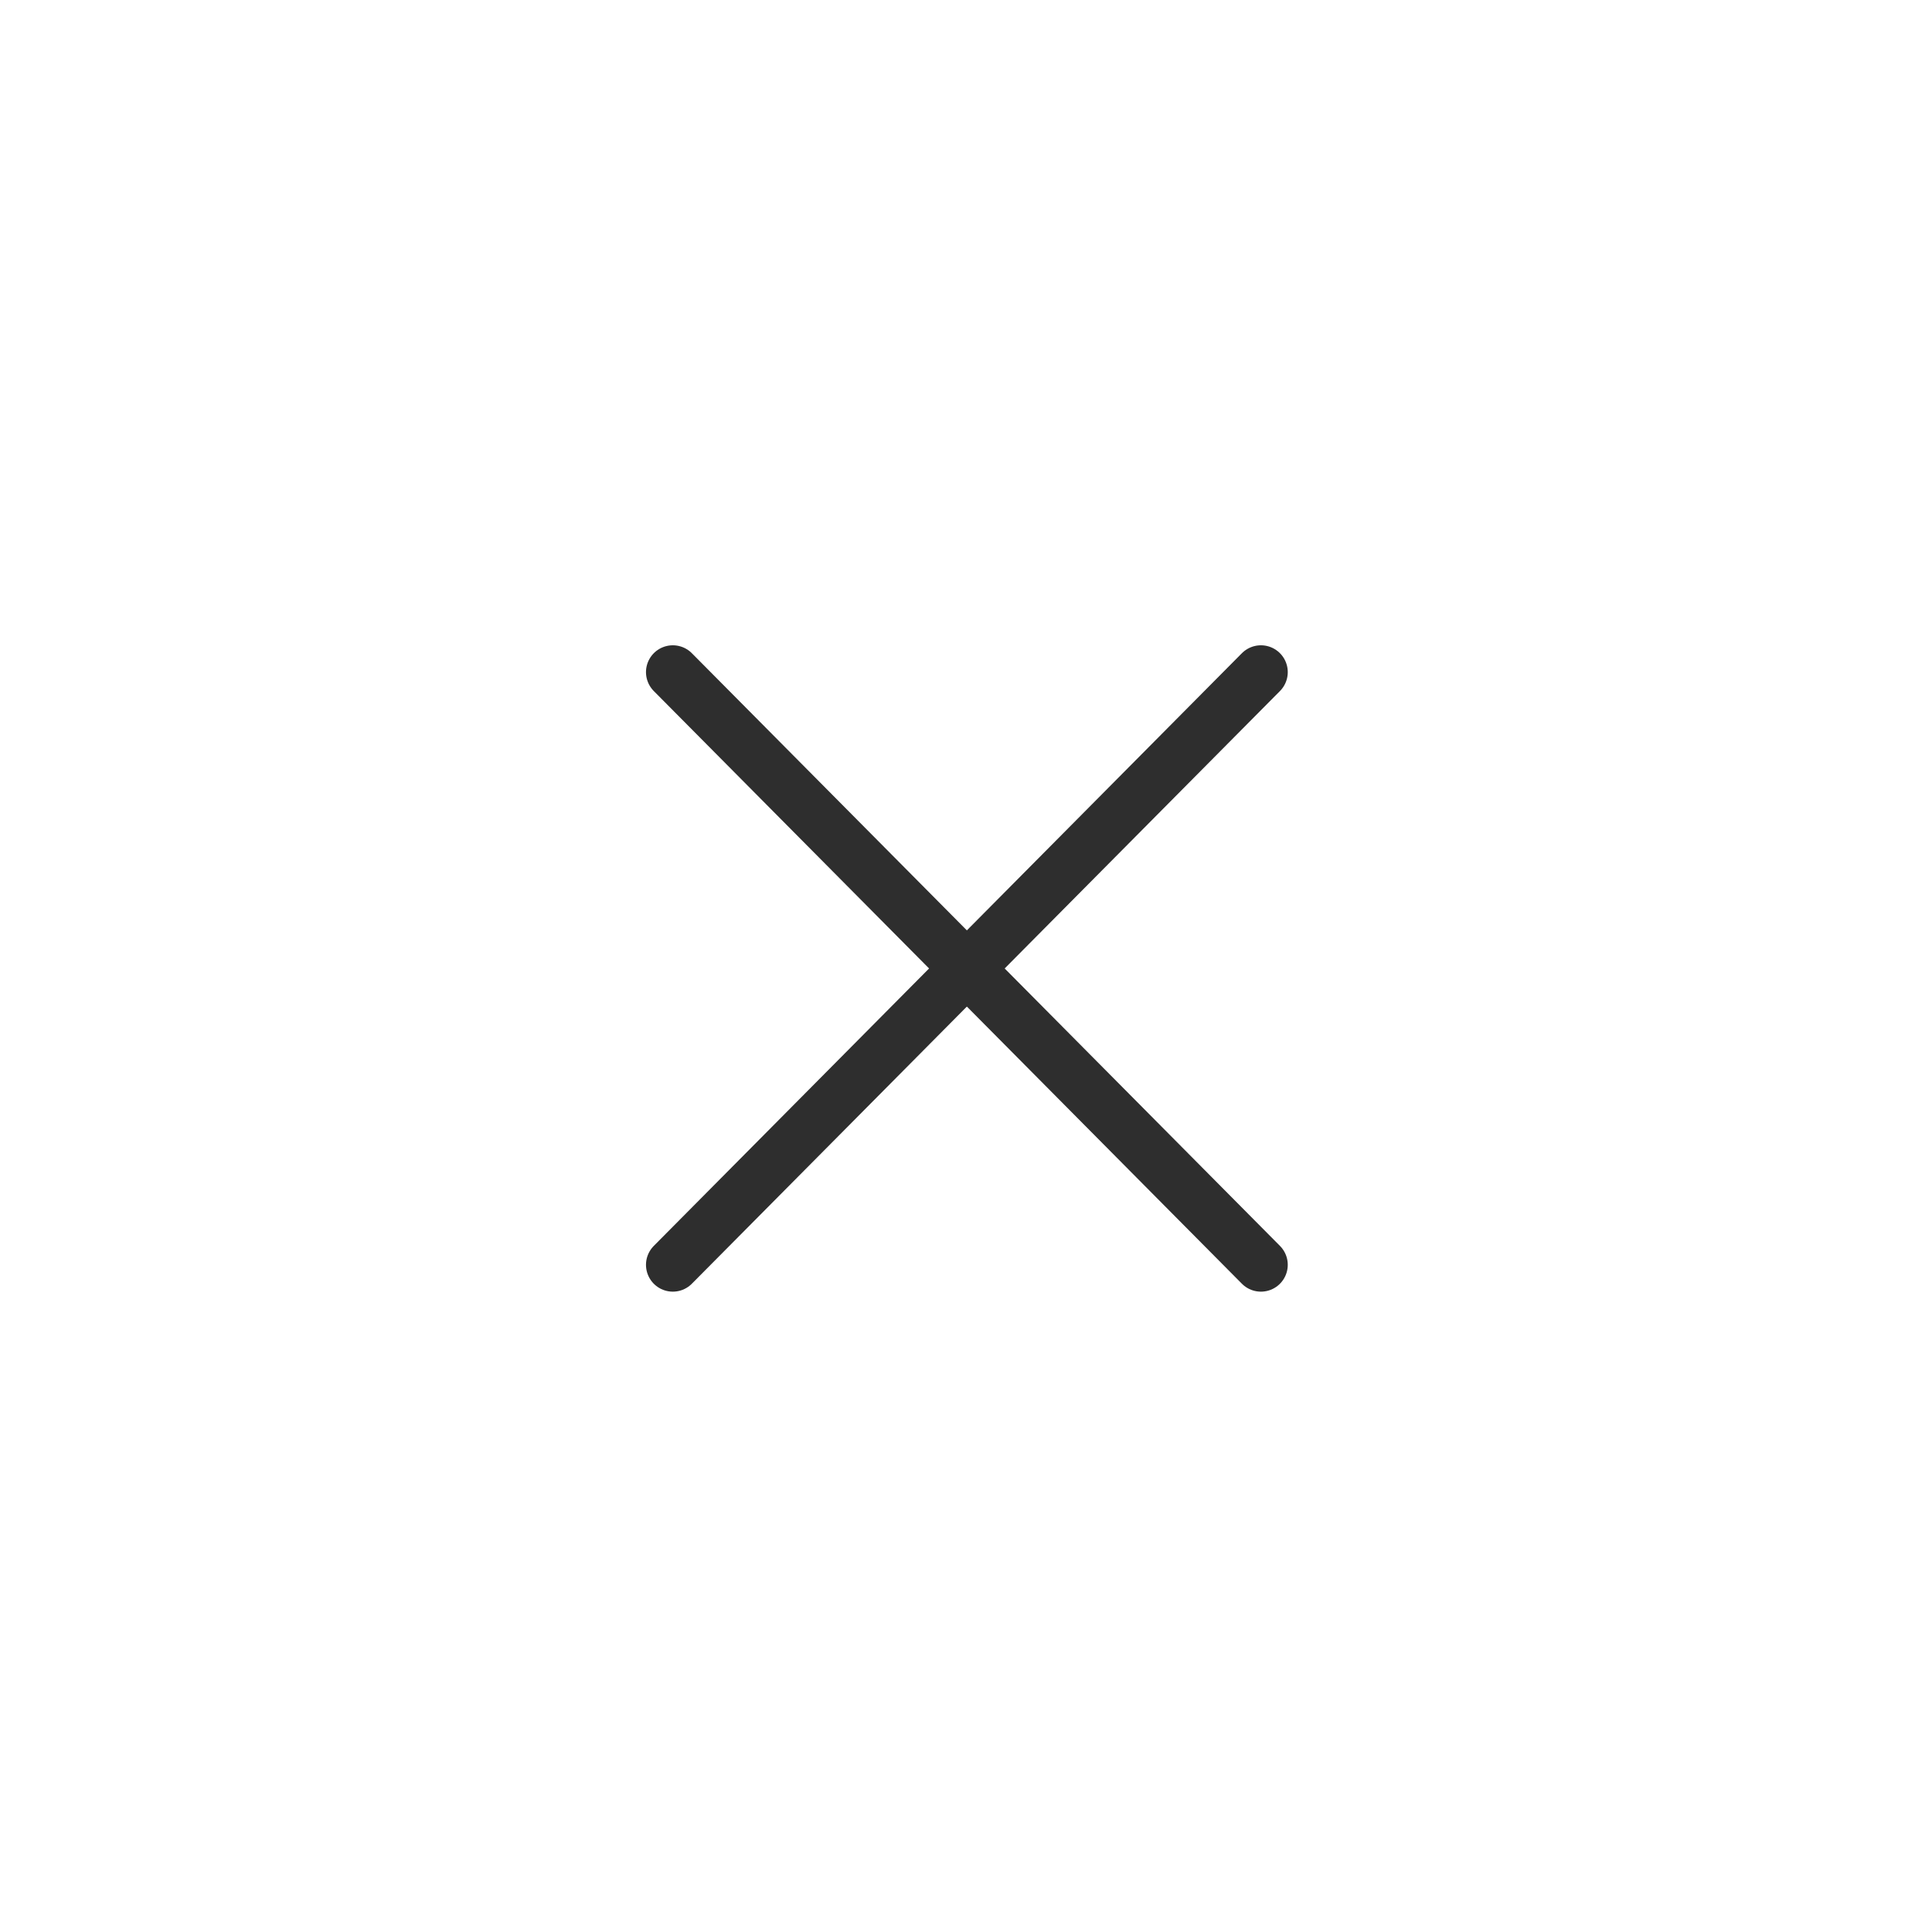 <svg width="72" height="72" viewBox="0 0 72 72" fill="none" xmlns="http://www.w3.org/2000/svg">
    <path d="M25.074 25.048L46.991 47.136" stroke="#2E2E2E" stroke-width="2" stroke-linecap="round" stroke-linejoin="round"/>
    <path d="M46.991 25.048L25.074 47.136" stroke="#2E2E2E" stroke-width="2" stroke-linecap="round" stroke-linejoin="round"/>
</svg>
